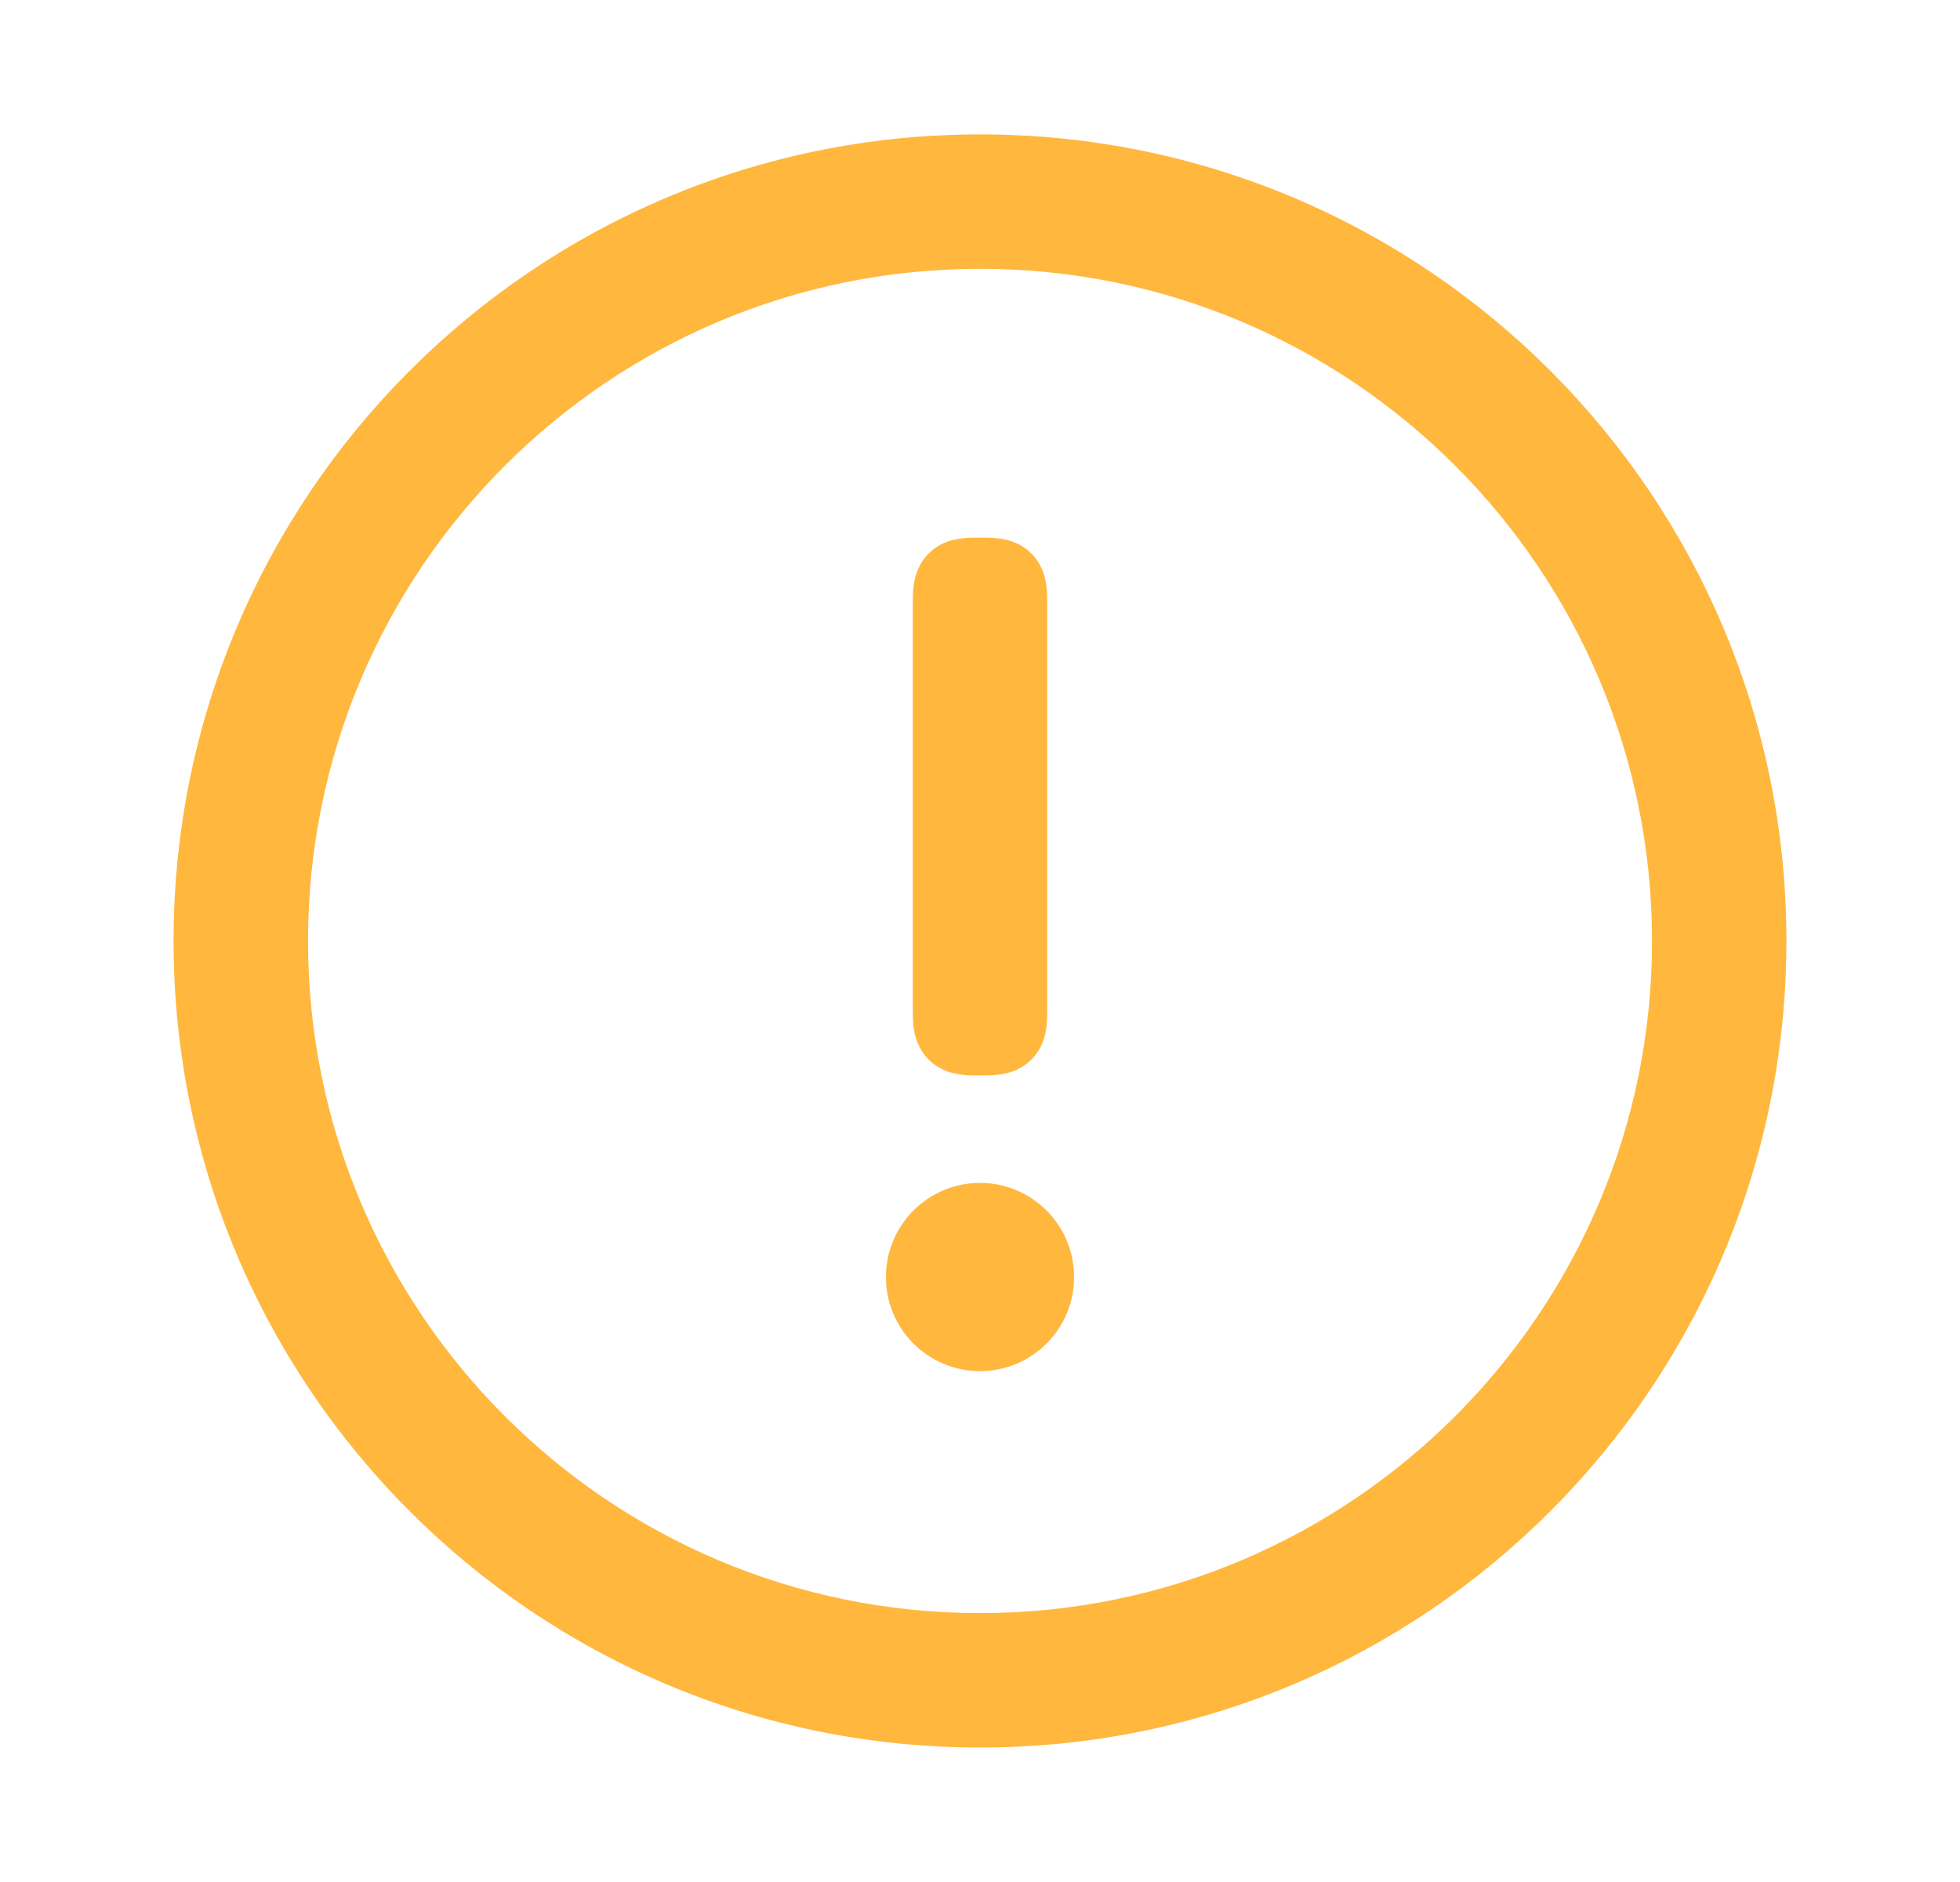 <svg width="25" height="24" viewBox="0 0 25 24" fill="none" xmlns="http://www.w3.org/2000/svg">
<path d="M12.5 1.714C18.181 1.714 22.786 6.319 22.786 12C22.786 17.68 18.181 22.285 12.5 22.285C6.819 22.285 2.214 17.68 2.214 12C2.214 6.319 6.819 1.714 12.5 1.714ZM12.5 3.428C7.766 3.428 3.929 7.266 3.929 12C3.929 16.733 7.766 20.571 12.5 20.571C17.234 20.571 21.072 16.733 21.072 12C21.072 7.266 17.234 3.428 12.5 3.428ZM12.5 15.085C13.163 15.085 13.7 15.623 13.7 16.285C13.7 16.948 13.163 17.485 12.5 17.485C11.837 17.485 11.3 16.948 11.3 16.285C11.3 15.623 11.837 15.085 12.5 15.085ZM12.563 6.857C12.767 6.857 12.895 6.889 13.006 6.948C13.118 7.008 13.206 7.096 13.266 7.208C13.325 7.319 13.357 7.447 13.357 7.651V12.92C13.357 13.123 13.325 13.251 13.266 13.363C13.206 13.475 13.118 13.562 13.006 13.622C12.895 13.682 12.767 13.714 12.563 13.714H12.437C12.233 13.714 12.105 13.682 11.994 13.622C11.882 13.562 11.794 13.475 11.735 13.363C11.675 13.251 11.643 13.123 11.643 12.92V7.651C11.643 7.447 11.675 7.319 11.735 7.208C11.794 7.096 11.882 7.008 11.994 6.948C12.105 6.889 12.233 6.857 12.437 6.857H12.563Z" fill="#FFB73D"/>
</svg>
